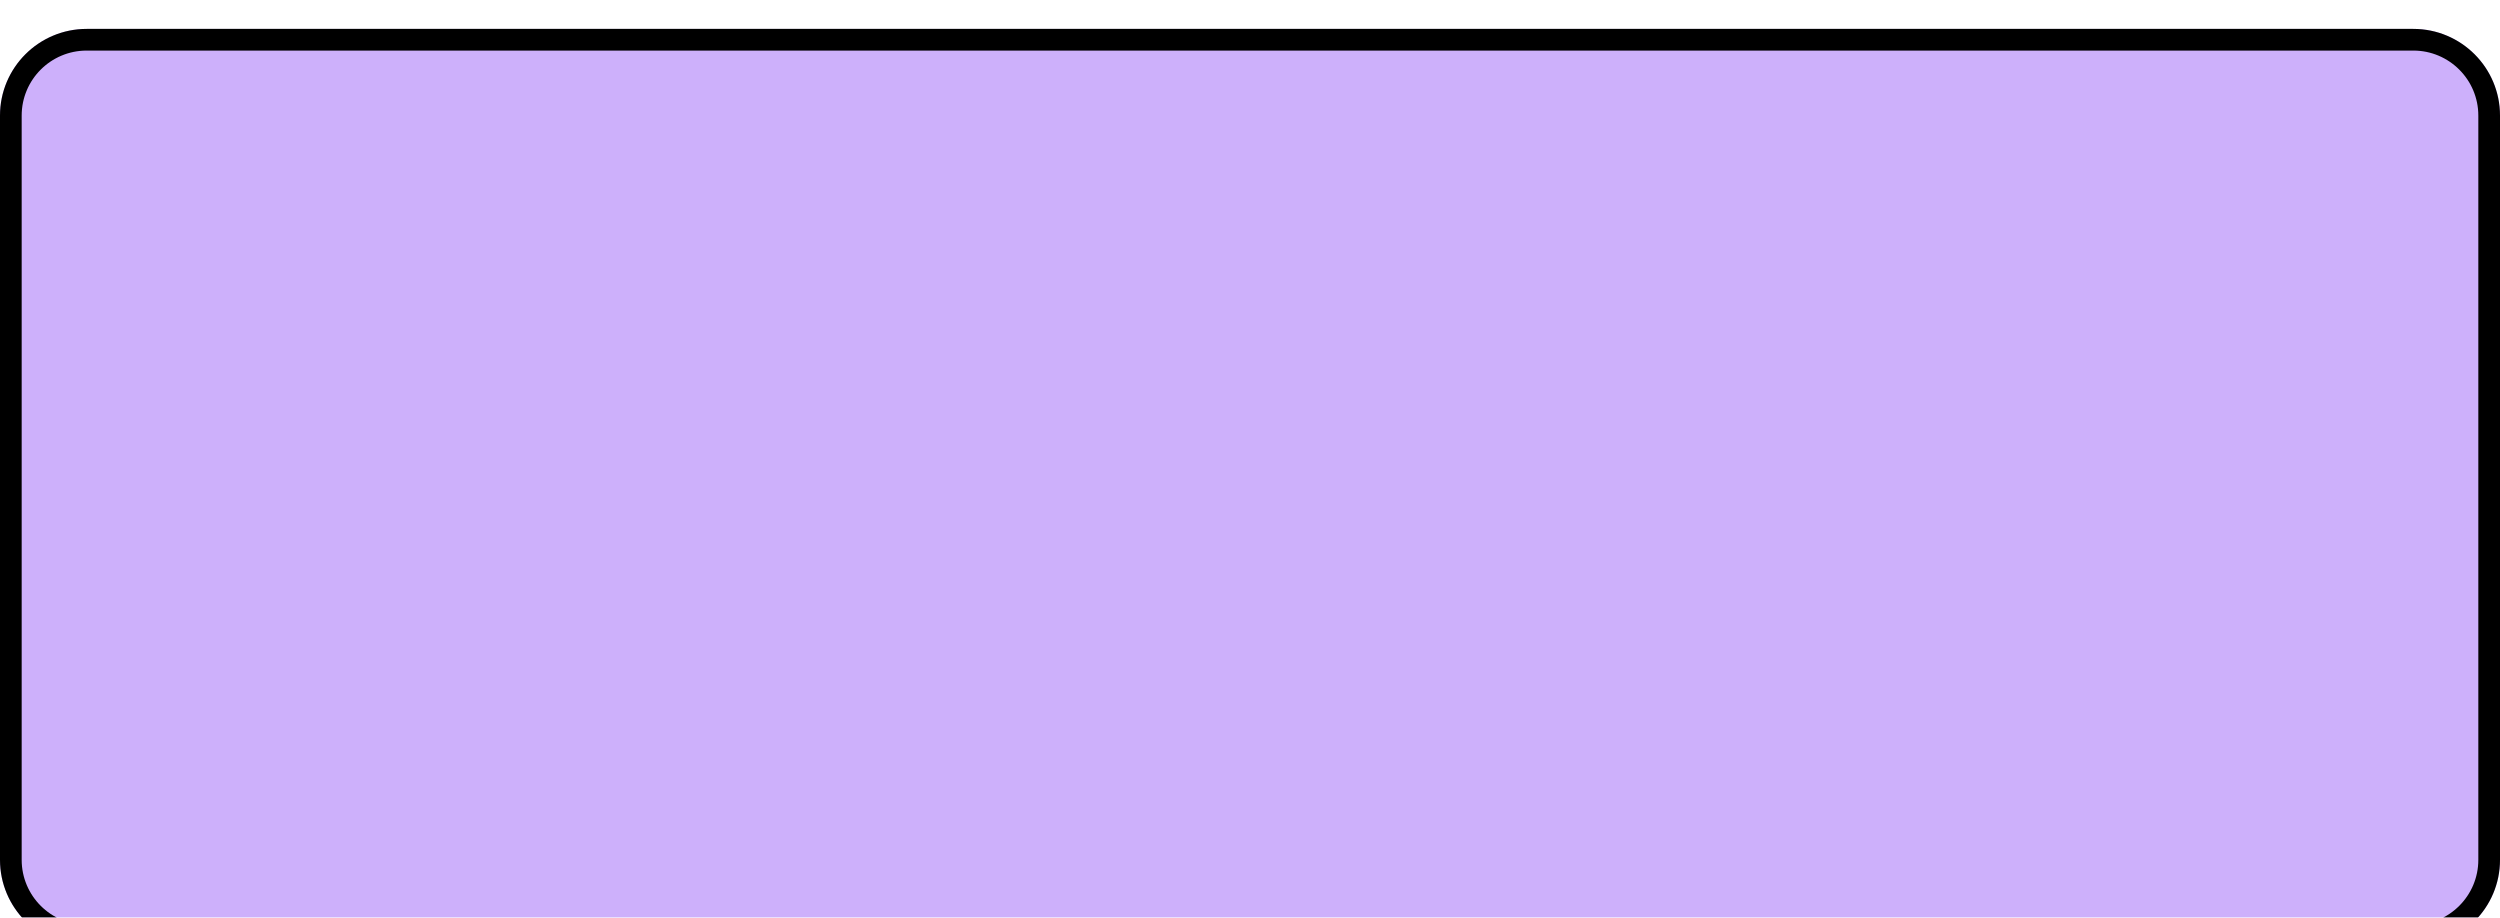 <svg width="346" height="127" viewBox="0 0 346 127" fill="none" xmlns="http://www.w3.org/2000/svg">
<g filter="url(#filter0_d_54_99)">
<path d="M0 12C0 5.373 5.373 0 12 0H334C340.627 0 346 5.373 346 12V115C346 121.627 340.627 127 334 127H12C5.373 127 0 121.627 0 115V12Z" fill="#CDB0FB"/>
<path d="M12 1.5H334C339.799 1.5 344.5 6.201 344.5 12V115C344.5 120.799 339.799 125.5 334 125.5H12C6.201 125.5 1.5 120.799 1.5 115V12C1.5 6.201 6.201 1.5 12 1.5Z" stroke="black" stroke-width="3"/>
</g>
<defs>
<filter id="filter0_d_54_99" x="-4" y="0" width="354" height="135" filterUnits="userSpaceOnUse" color-interpolation-filters="sRGB">
<feFlood flood-opacity="0" result="BackgroundImageFix"/>
<feColorMatrix in="SourceAlpha" type="matrix" values="0 0 0 0 0 0 0 0 0 0 0 0 0 0 0 0 0 0 127 0" result="hardAlpha"/>
<feOffset dy="4"/>
<feGaussianBlur stdDeviation="2"/>
<feComposite in2="hardAlpha" operator="out"/>
<feColorMatrix type="matrix" values="0 0 0 0 0 0 0 0 0 0 0 0 0 0 0 0 0 0 0.25 0"/>
<feBlend mode="normal" in2="BackgroundImageFix" result="effect1_dropShadow_54_99"/>
<feBlend mode="normal" in="SourceGraphic" in2="effect1_dropShadow_54_99" result="shape"/>
</filter>
</defs>
</svg>
